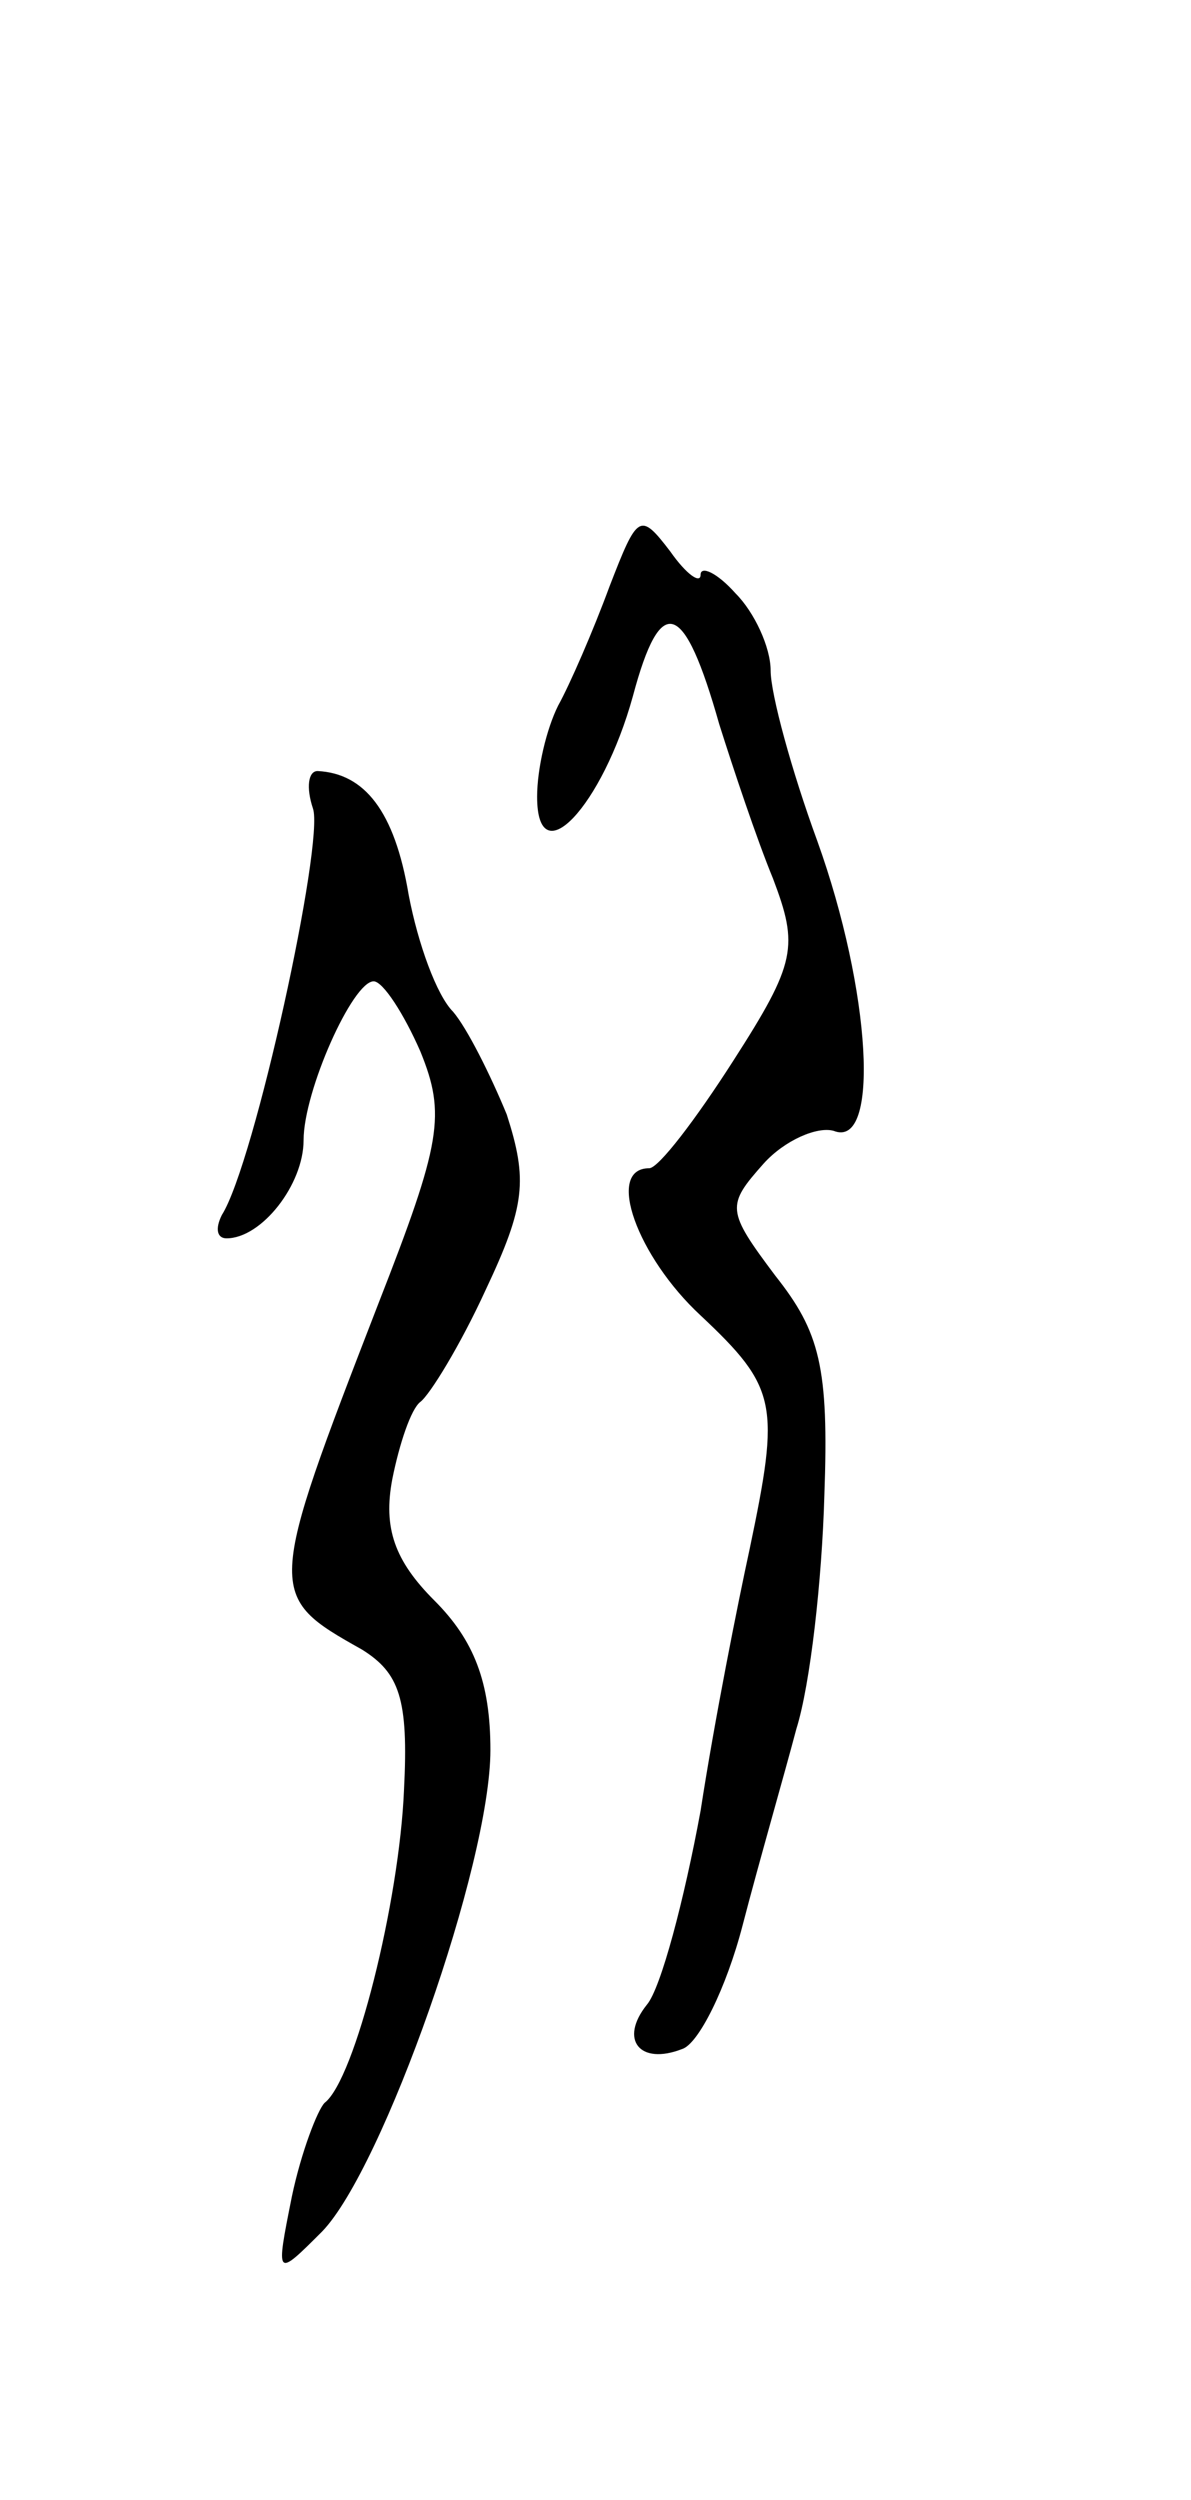<svg version="1.0" xmlns="http://www.w3.org/2000/svg"
 width="51pt" height="107pt" viewBox="0 0 51 107"
 preserveAspectRatio="xMidYMid meet">
<g transform="translate(0,107) scale(0.1,-0.1)"
fill="#000000" stroke="none">
<path d="M261 819 c-7 -19 -17 -42 -22 -51 -5 -10 -9 -27 -9 -39 0 -34 28 -4
41 43 12 45 22 41 37 -12 6 -19 16 -49 23 -66 11 -29 10 -36 -17 -78 -16 -25
-32 -46 -36 -46 -19 0 -5 -38 22 -63 33 -31 34 -38 21 -100 -5 -23 -15 -73
-21 -112 -7 -38 -17 -76 -23 -83 -12 -15 -3 -26 15 -19 7 2 19 26 26 53 7 27
18 65 23 84 6 19 11 64 12 100 2 55 -2 70 -21 94 -21 28 -21 30 -5 48 9 10 23
16 30 14 20 -8 16 60 -7 124 -11 30 -20 63 -20 73 0 10 -7 25 -15 33 -8 9 -15
12 -15 8 0 -4 -6 0 -13 10 -13 17 -14 16 -26 -15z"/>
<path d="M134 724 c5 -14 -25 -152 -39 -174 -3 -6 -2 -10 2 -10 15 0 33 23 33
42 0 21 21 68 30 68 4 0 13 -14 20 -30 11 -27 9 -39 -18 -108 -48 -124 -48
-125 -7 -148 16 -10 20 -21 18 -60 -2 -48 -21 -124 -34 -134 -3 -3 -10 -21
-14 -40 -7 -35 -7 -35 13 -15 26 27 72 157 72 206 0 29 -7 47 -24 64 -17 17
-22 31 -18 52 3 15 8 30 12 33 4 3 17 24 28 48 17 36 18 47 9 75 -7 17 -17 37
-23 44 -7 7 -15 29 -19 50 -6 36 -19 52 -39 53 -4 0 -5 -7 -2 -16z"/>
</g>
</svg>
